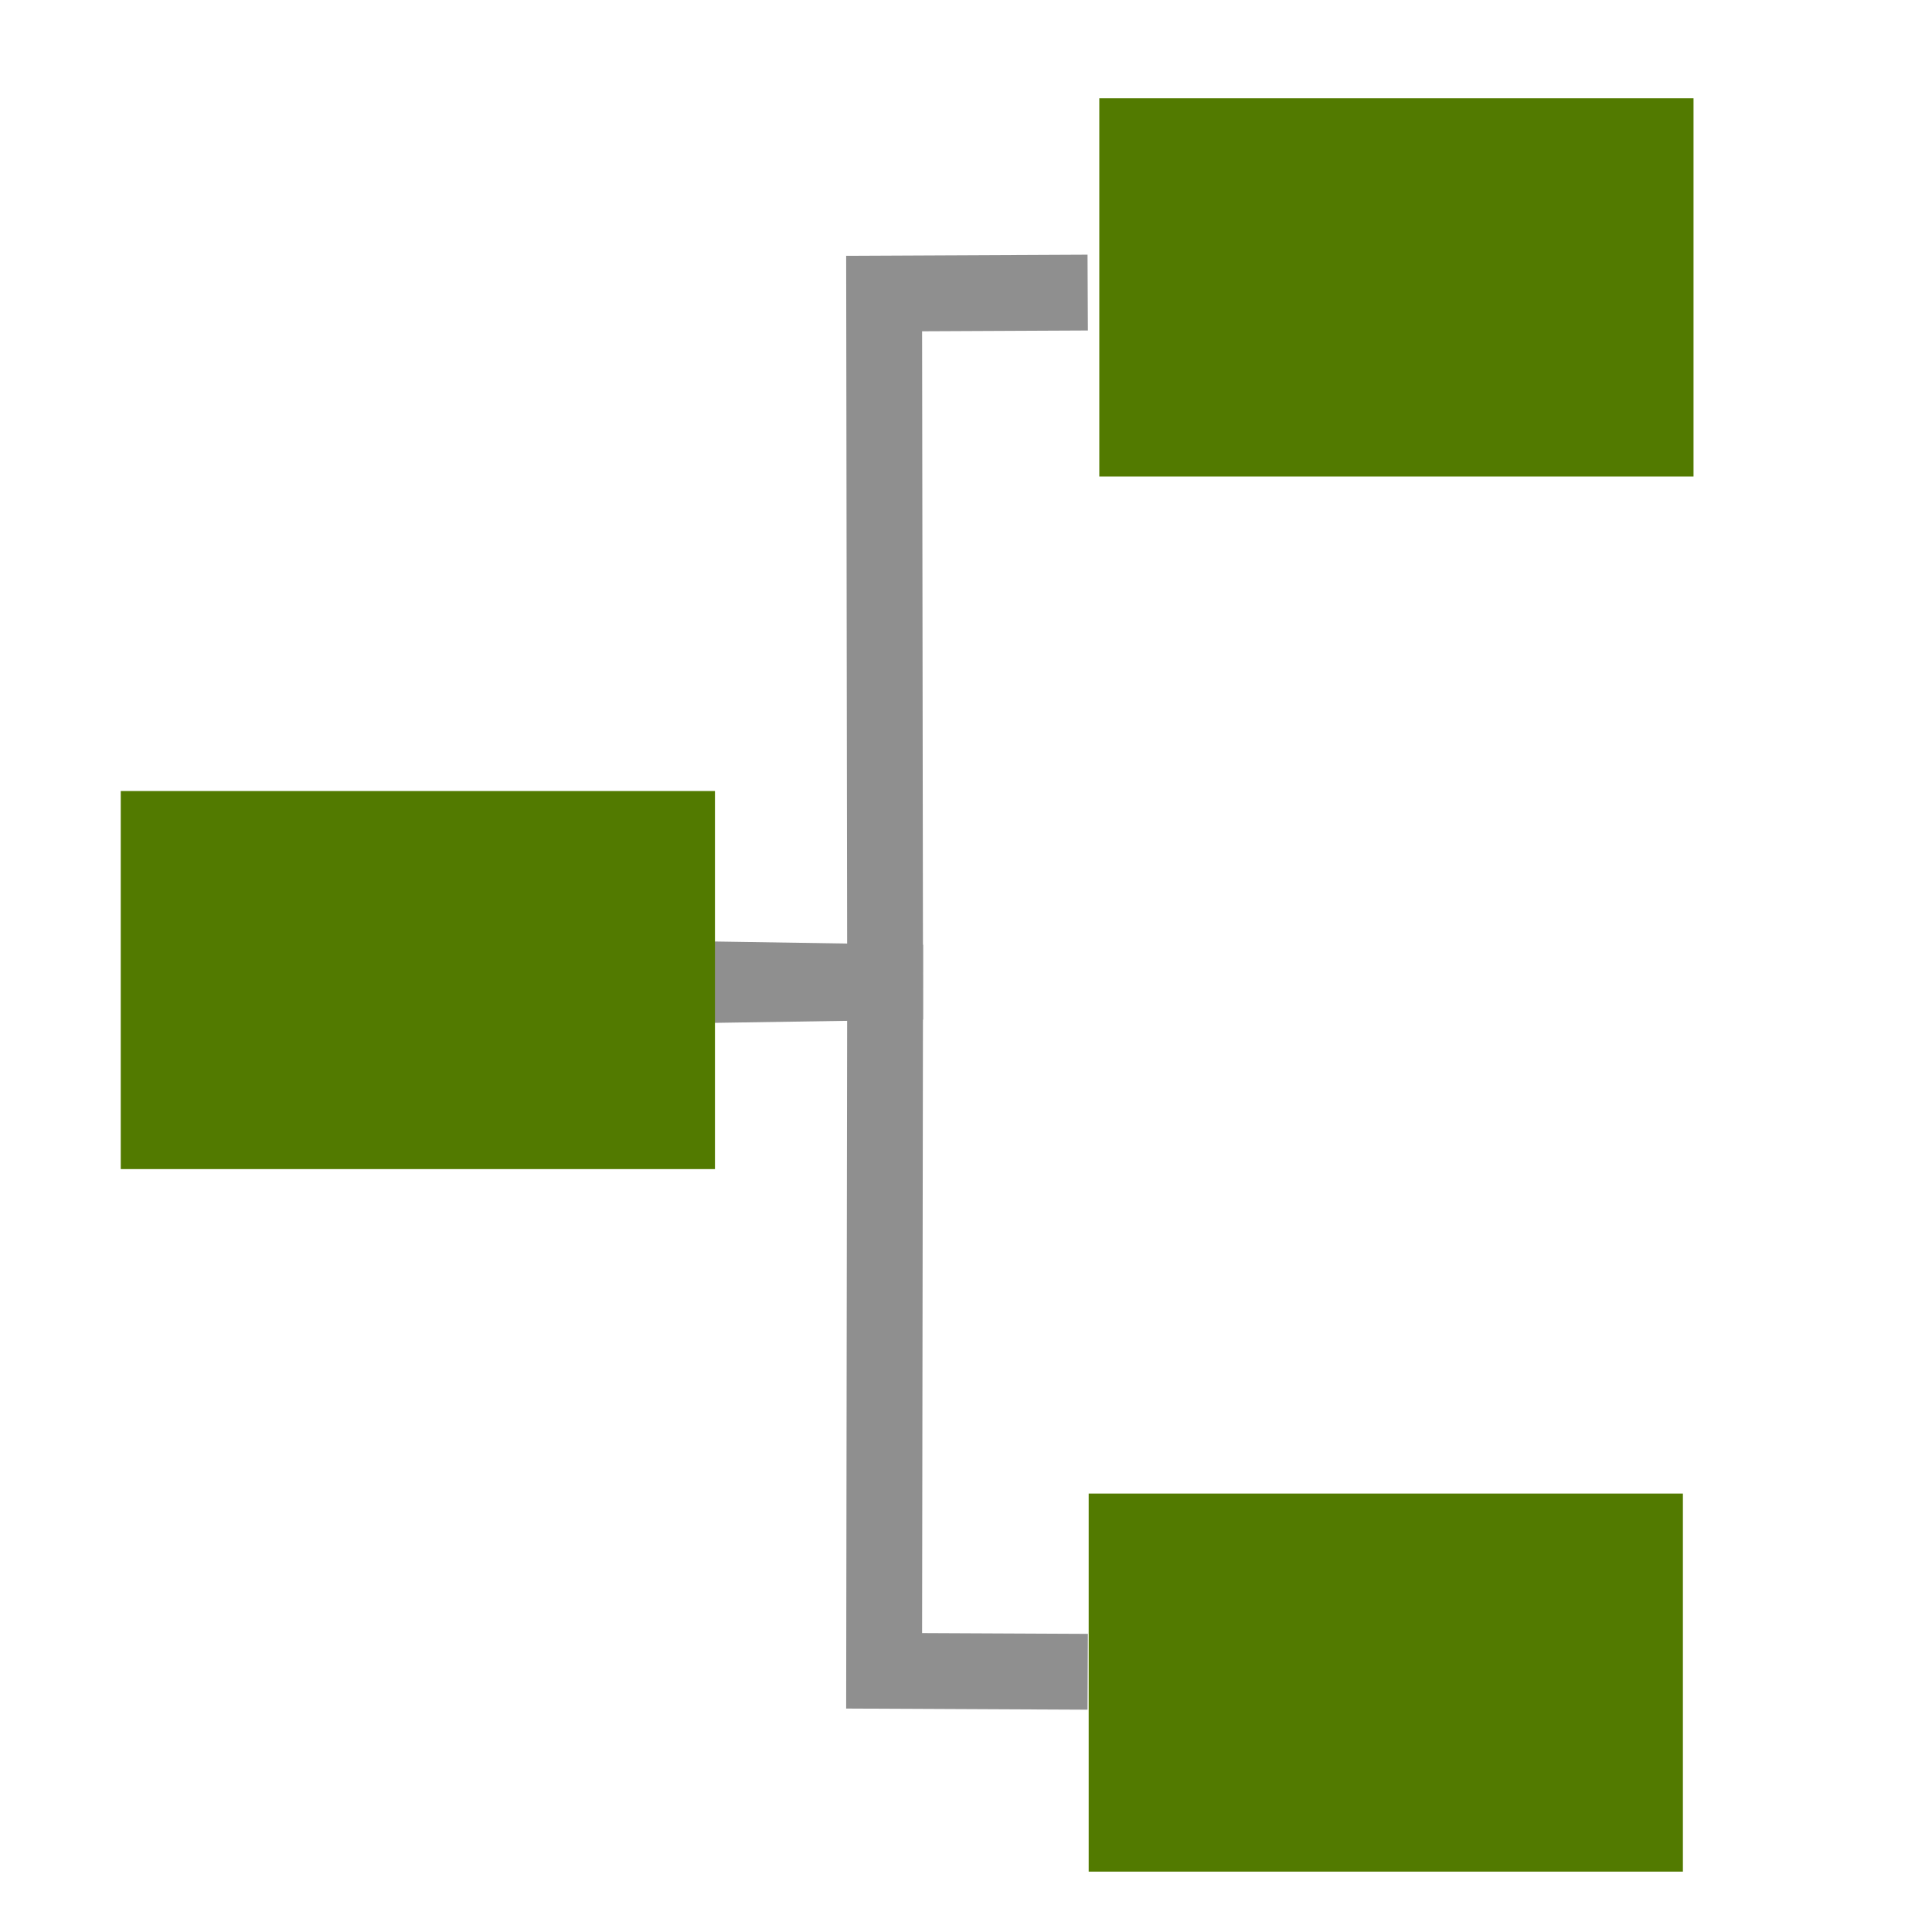 <svg xmlns="http://www.w3.org/2000/svg" width="16" height="16" version="1.1">
 <path style="fill:none;stroke:#8f8f8f;stroke-width:0.628" d="m 5.844,8.158 1.486,-0.023 -0.008,-5.704 1.686,-0.008"/>
 <path style="fill:none;stroke:#8f8f8f;stroke-width:0.628" d="m 5.844,8.11 1.486,0.023 -0.008,5.704 1.686,0.008"/>
 <path style="fill:#527a00" d="M 1,6.551 H 5.921 V 9.682 H 1 Z"/>
 <path style="fill:#527a00" d="m 9.104,0.814 h 4.921 V 3.946 h -4.921 z"/>
 <path style="fill:#527a00" d="M 9.016,12.369 H 13.937 V 15.5 H 9.016 Z"/>
</svg>
